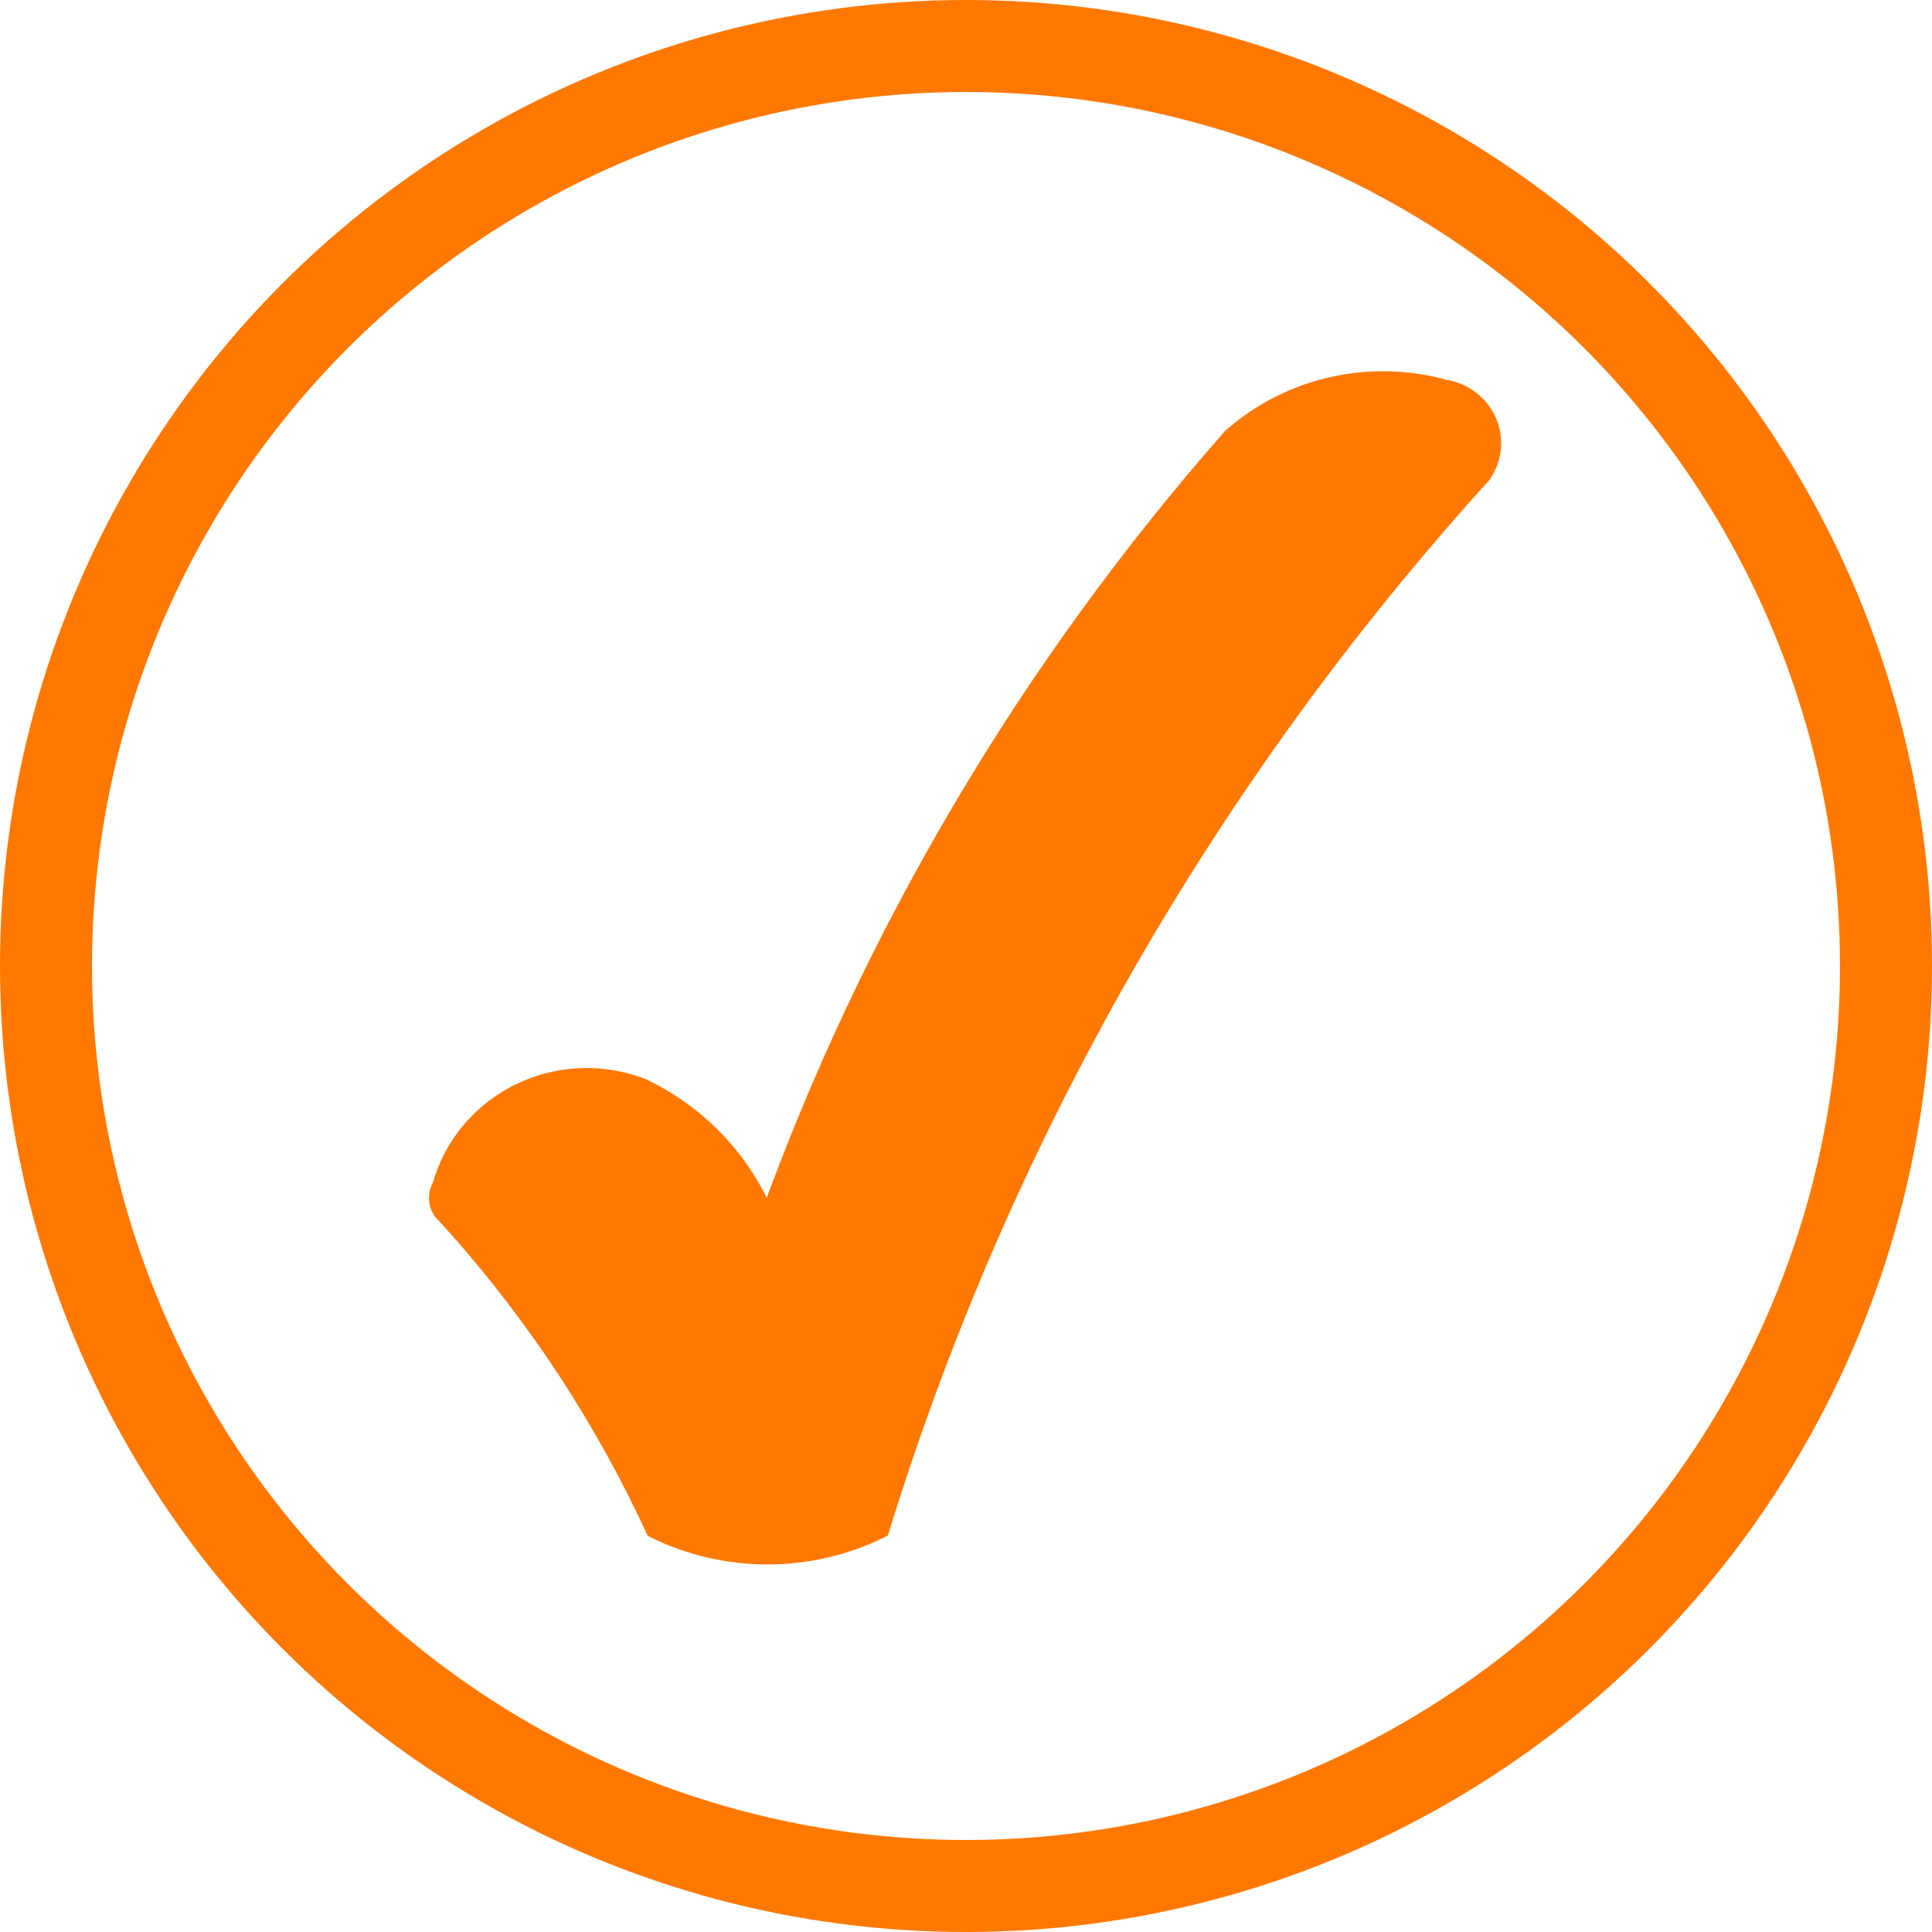 <?xml version="1.0" encoding="UTF-8"?>
<!DOCTYPE svg PUBLIC "-//W3C//DTD SVG 1.1//EN" "http://www.w3.org/Graphics/SVG/1.1/DTD/svg11.dtd">
<svg xmlns="http://www.w3.org/2000/svg" xmlns:xlink="http://www.w3.org/1999/xlink" version="1.1" width="105px" height="105px" viewBox="-0.5 -0.5 105 105" content="&lt;mxfile host=&quot;app.diagrams.net&quot; modified=&quot;2021-07-12T14:59:40.137Z&quot; agent=&quot;5.0 (Macintosh; Intel Mac OS X 10_15_7) AppleWebKit/537.36 (KHTML, like Gecko) Chrome/91.0.447.114 Safari/537.36&quot; version=&quot;14.8.5&quot; etag=&quot;VD8JPass1sGs8lWU0I37&quot; type=&quot;device&quot;&gt;&lt;diagram id=&quot;bmGwiHxa813uscP1Gj2s&quot;&gt;rZRNU4MwEEB/DVeGhFLq0WKrB51xpgfPKQTINLBMSIX6691I+Cp21BlPJG93Q/Ky4PhR0T4qVuUvkHDpUC9pHf/BoZSs6Bofhlw6EoakA5kSiU0awUF8cAs9S88i4fUsUQNILao5jKEseaxnjCkFzTwtBTl/a8UyvgCHmMklfROJzju6oeHIn7jI8v7NZH3XRQrWJ9uT1DlLoJkgf+f4kQLQ3ahoIy6NvN5LV7e/ER02pnipf1NAu4J3Js/2bHZf+tIfFgvQK062TS40P1QsNpEGrxZZrguJM4JDVled7FS0HNffpkLKCCQoZCWUZolaKzjxHjrUT9Nw43lDpNcZILFb40rz9ubxyCANu41DwbW6YIotWPnWs200Etp5M14b8SzLp1fWQ2ZbJRvWHm3iwAr9Xq7/s1xzOoGN9cyOXL5CLbSAEkNH0BoKlNAn3EuRmYCGK+vYQZVZrGgz87G5R1aL2MWa09UNLGVPIvu9jfyH9IC4NJh734RusDAfDHCqfh382TxOx0/mKzb58fi7Tw==&lt;/diagram&gt;&lt;/mxfile&gt;"><defs/><g><ellipse cx="52" cy="52" rx="50" ry="50" fill="none" stroke="#ff7800" stroke-width="5" pointer-events="all"/><path d="M 23.5 63.94 C 24.11 61.75 25.65 59.91 27.73 58.89 C 29.81 57.87 32.23 57.77 34.4 58.61 C 37.55 60.11 39.98 62.73 41.21 65.94 C 46.83 50.32 55.38 35.85 66.42 23.29 C 69.55 20.51 73.93 19.5 78 20.63 C 79.04 20.79 79.92 21.46 80.34 22.41 C 80.75 23.35 80.64 24.44 80.04 25.29 C 65.04 41.86 53.88 61.41 47.34 82.6 C 43.48 84.5 38.93 84.5 35.08 82.6 C 32.16 76.27 28.25 70.42 23.5 65.27 C 23.25 64.86 23.25 64.35 23.5 63.94 Z" fill="#ff7800" stroke="#ff7800" stroke-miterlimit="10" pointer-events="all"/></g></svg>